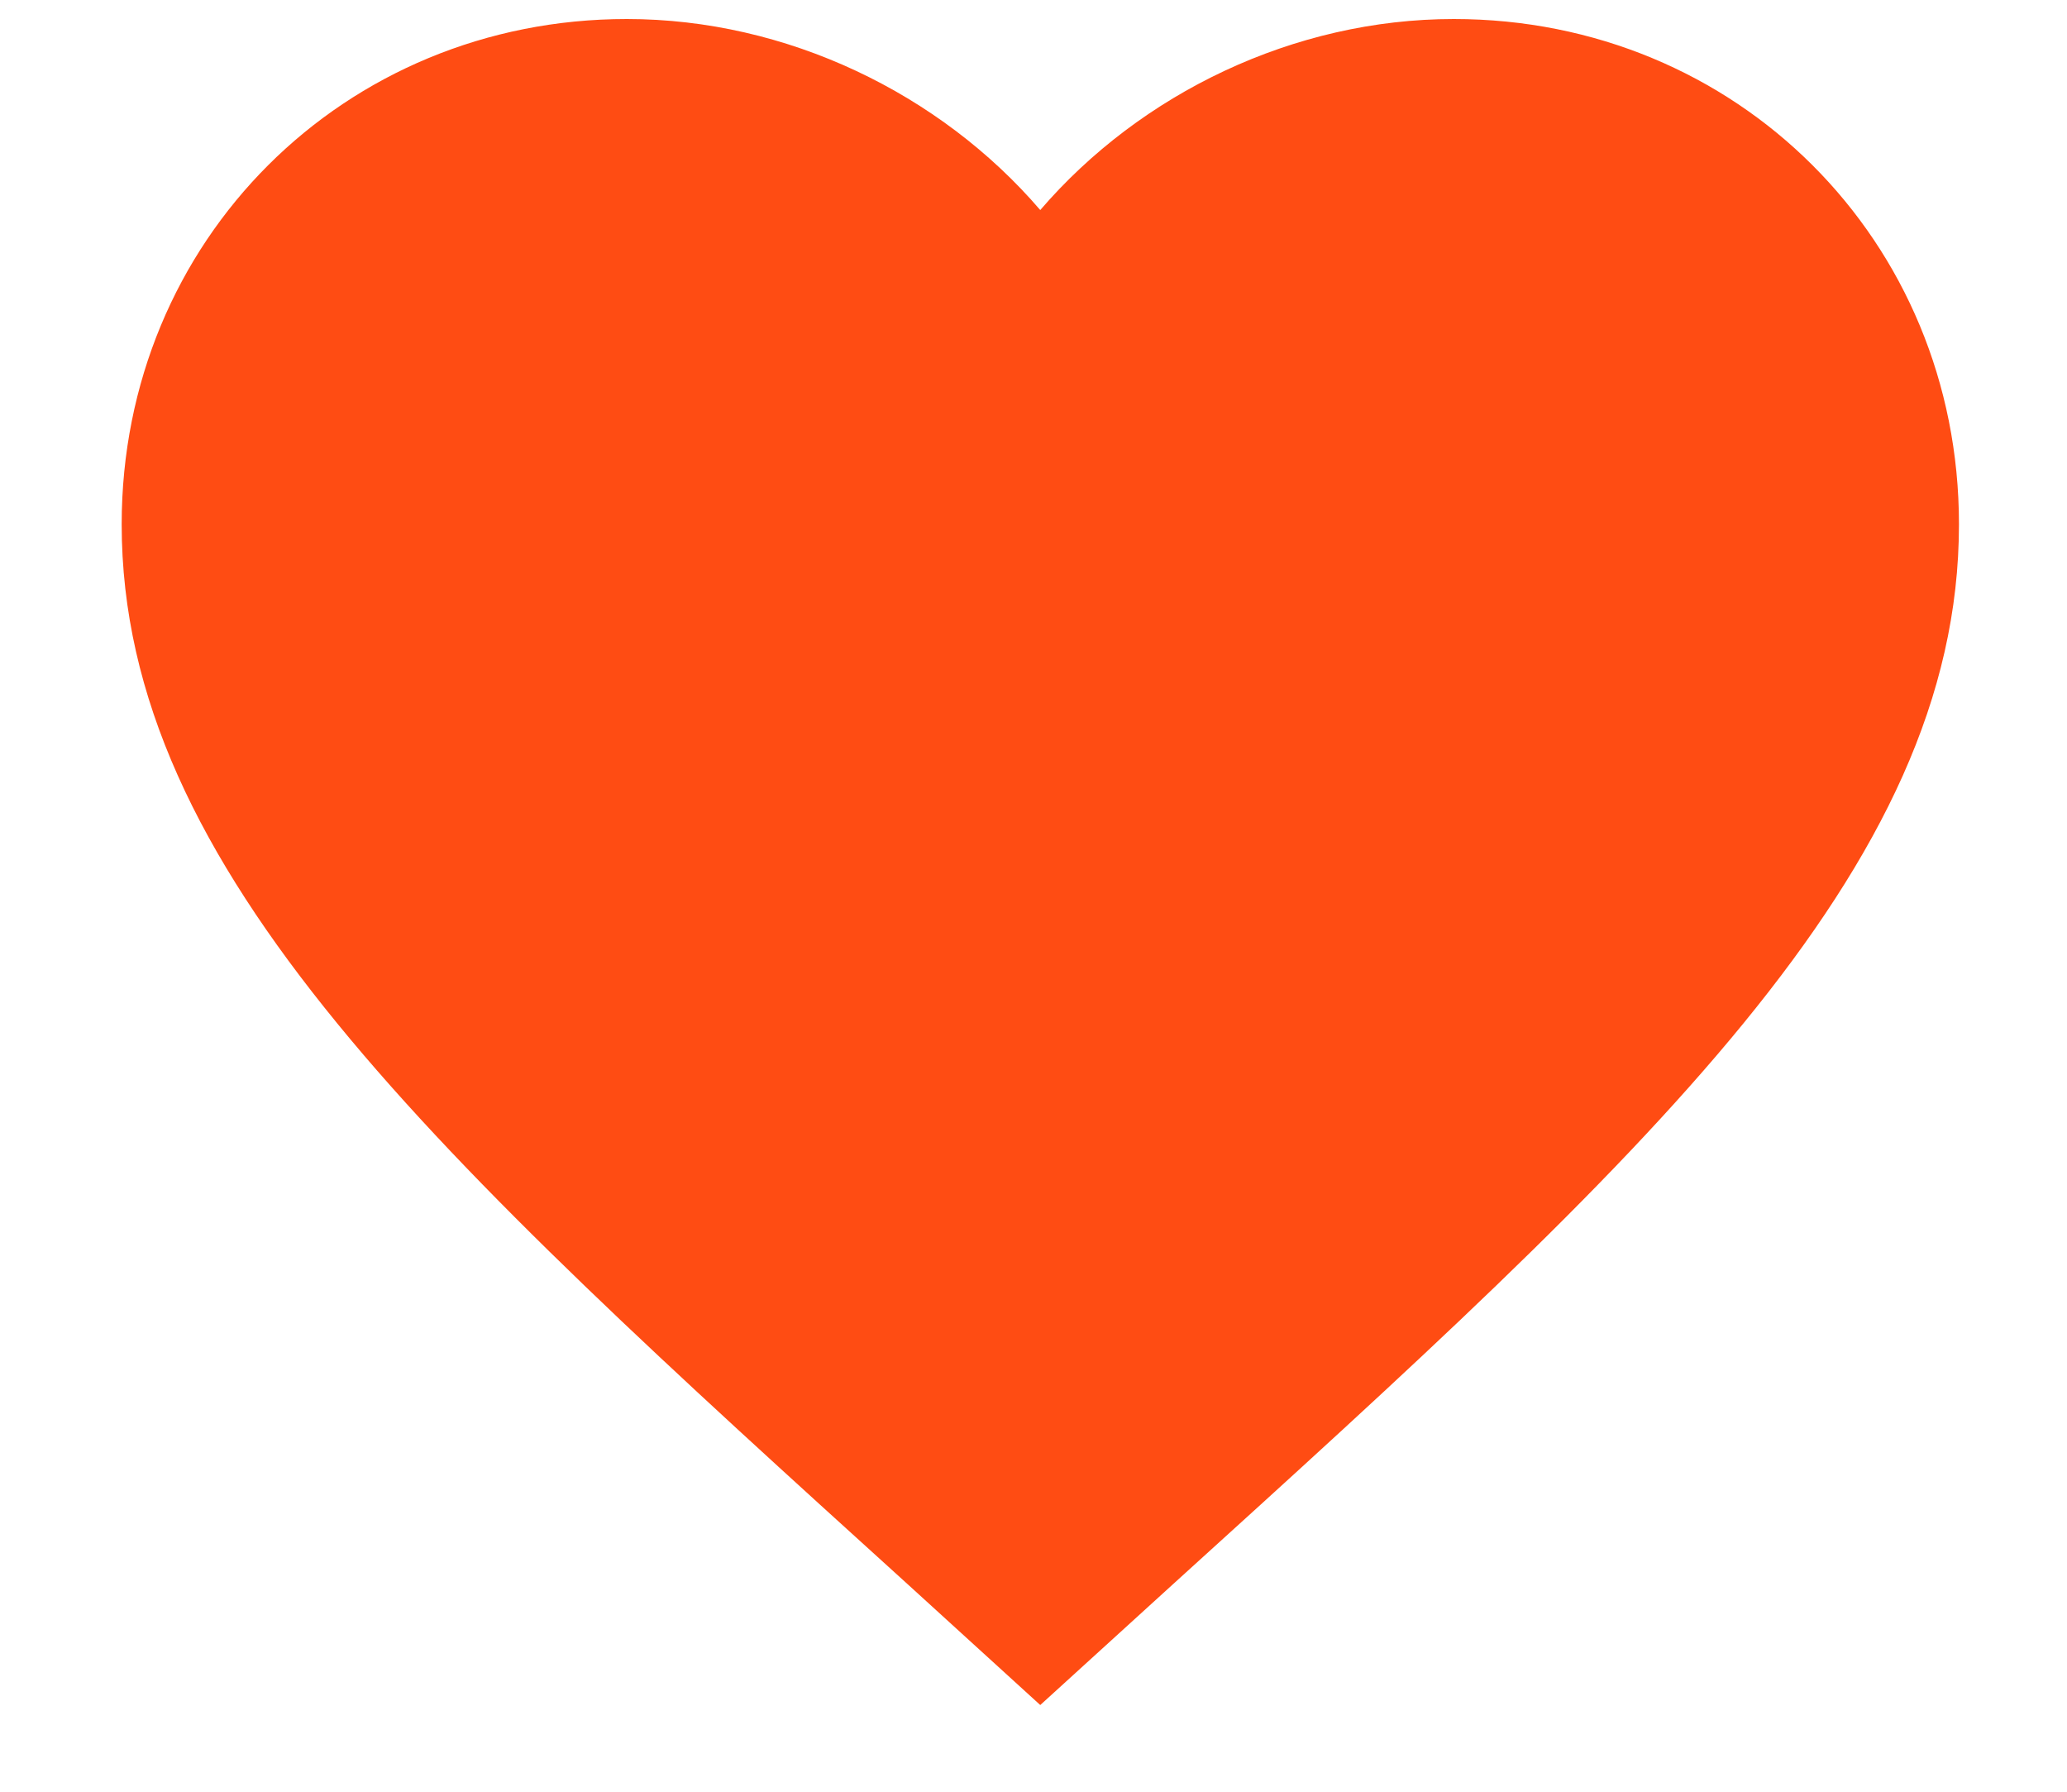 <svg width="15" height="13" viewBox="0 0 15 13" fill="none" xmlns="http://www.w3.org/2000/svg">
<path d="M7.549 12.371L6.583 11.491C3.149 8.378 0.883 6.318 0.883 3.804C0.883 1.744 2.496 0.138 4.549 0.138C5.709 0.138 6.823 0.678 7.549 1.524C8.276 0.678 9.389 0.138 10.55 0.138C12.603 0.138 14.216 1.744 14.216 3.804C14.216 6.318 11.95 8.378 8.516 11.491L7.549 12.371Z" fill="#FF4C13"/>
</svg>
